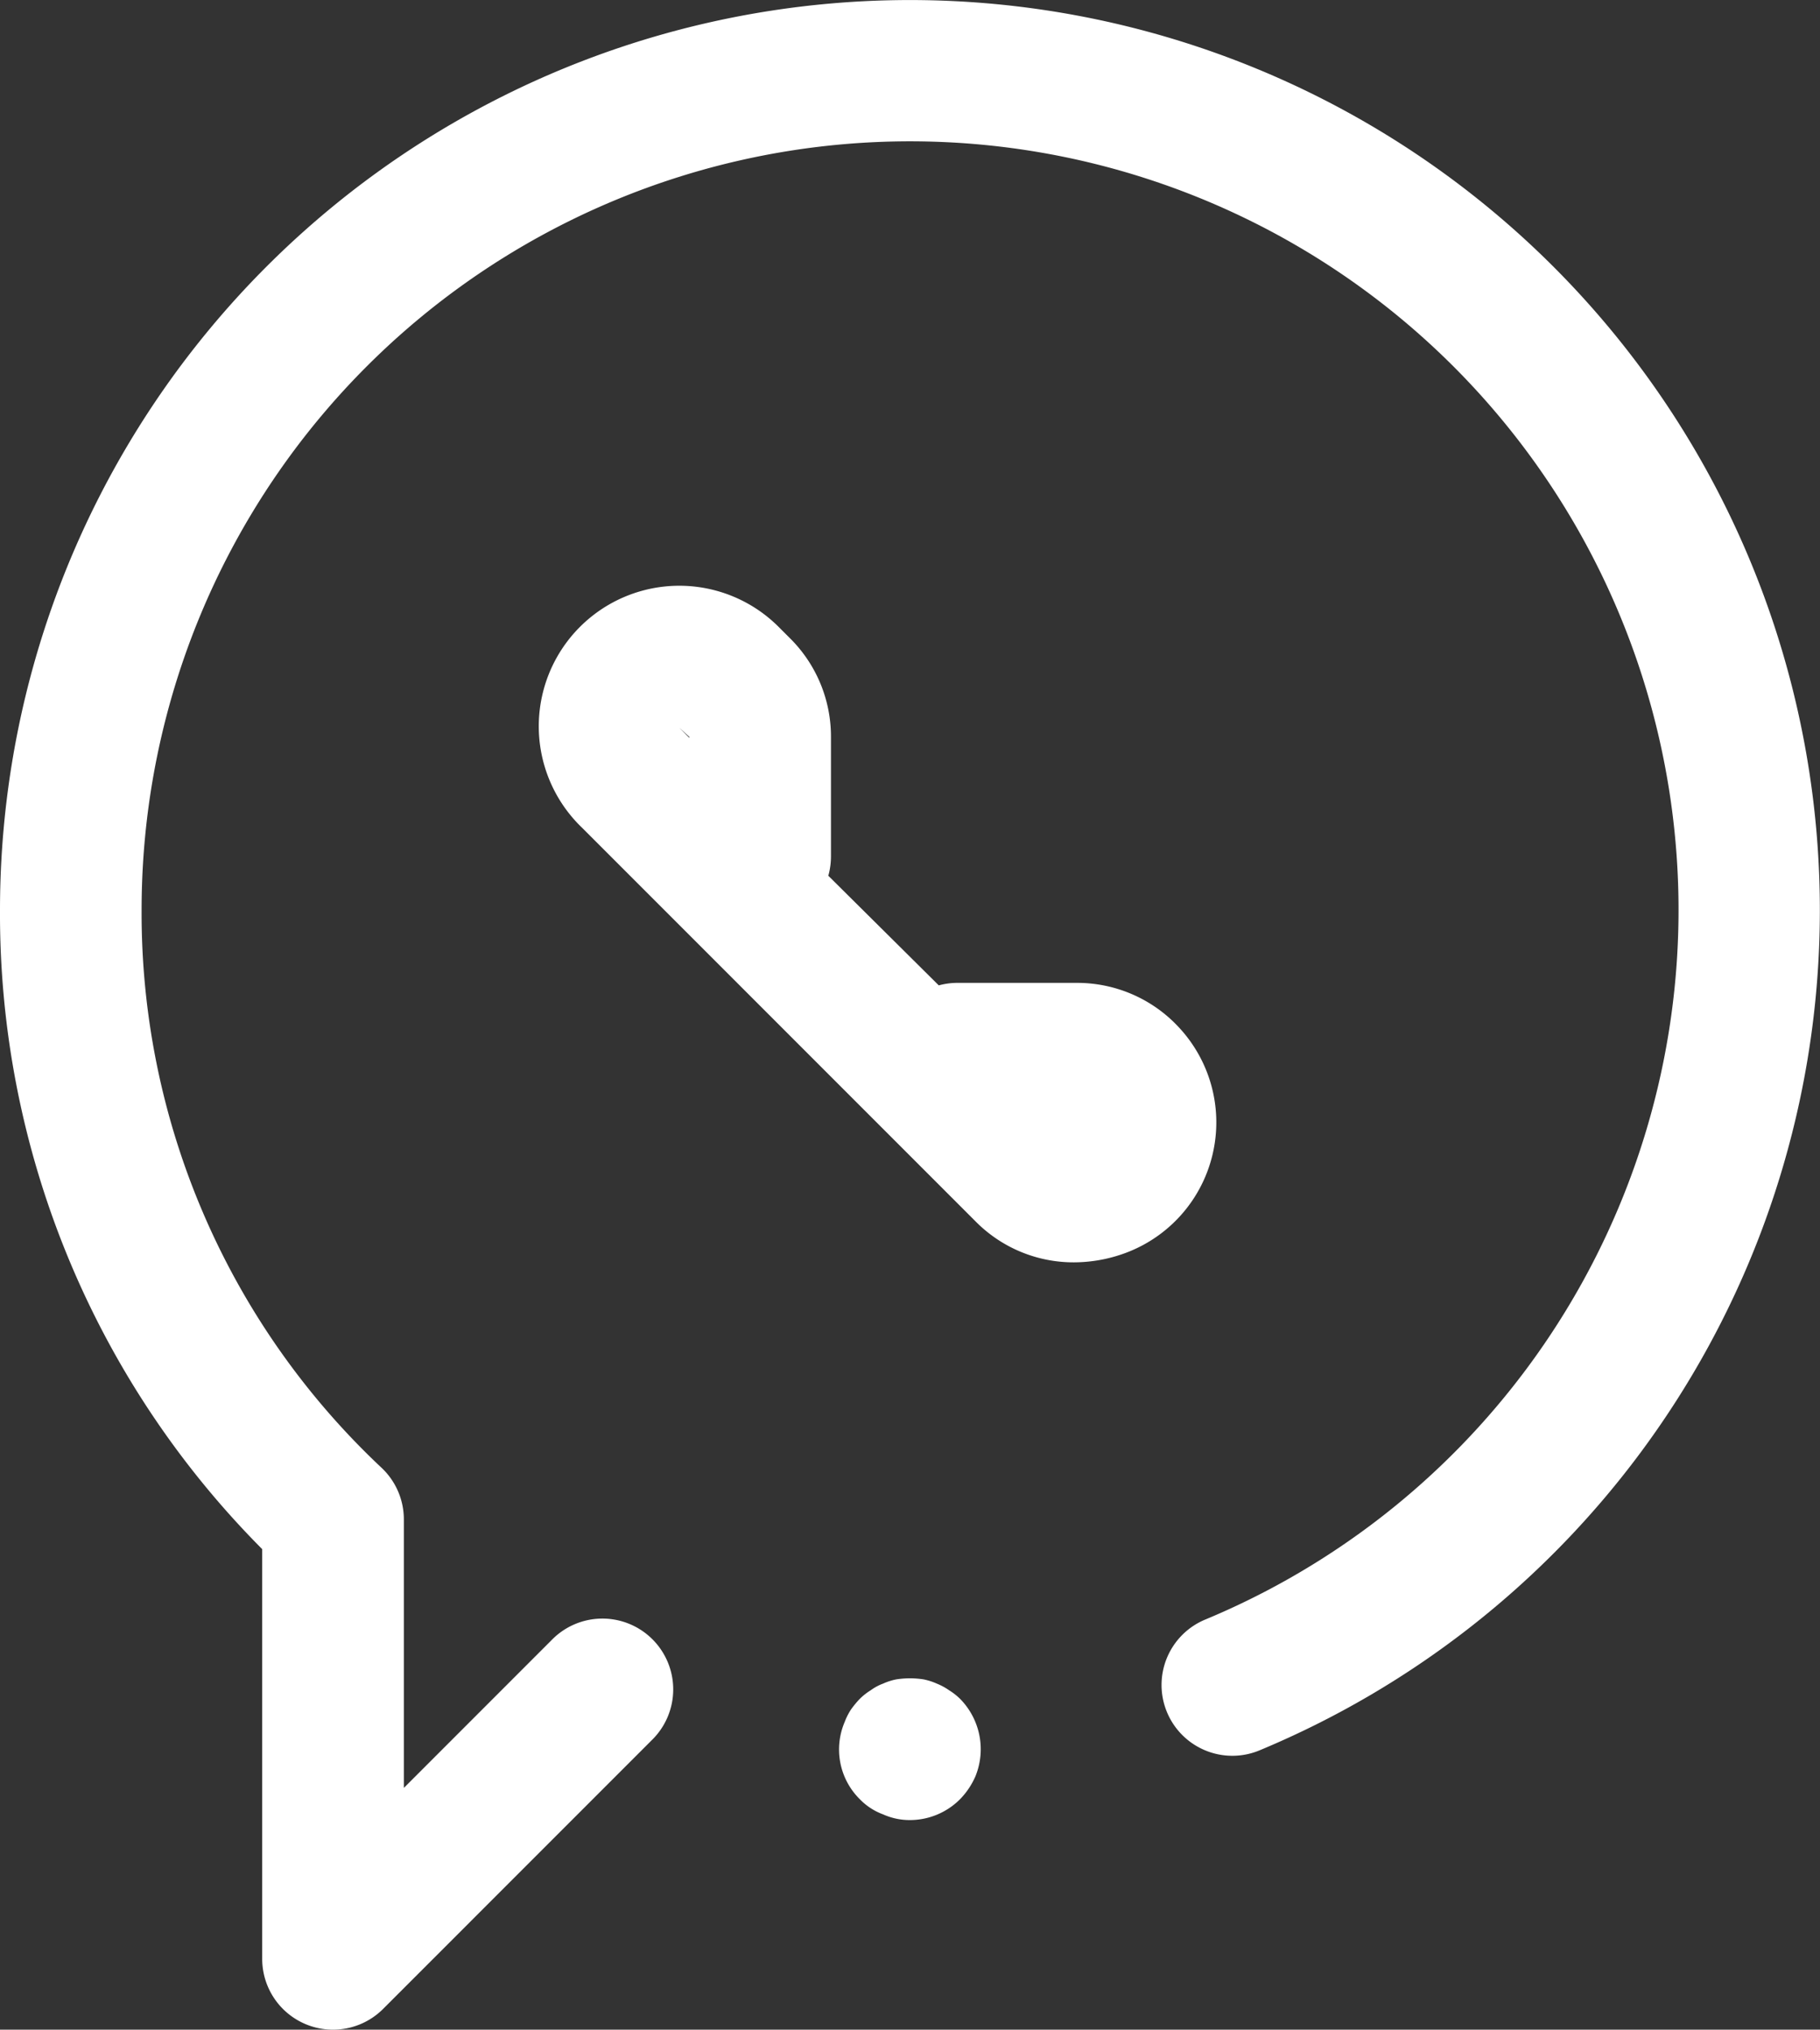 <svg xmlns="http://www.w3.org/2000/svg" width="38.559" height="42.994" viewBox="0 0 38.559 42.994"><rect x="0" y="0" width="38.559" height="42.994" fill="#333333" stroke="none"/><defs><style>.a{fill:#fff;}</style></defs><g transform="translate(0 -0.006)"><path class="a" d="M19.278,38.56a1.373,1.373,0,0,1-.57-.121,1.321,1.321,0,0,1-.49-.319,1.482,1.482,0,0,1-.321-1.641,1.34,1.34,0,0,1,.131-.259,2,2,0,0,1,.19-.23,1.319,1.319,0,0,1,.23-.18,1.059,1.059,0,0,1,.26-.14,1.309,1.309,0,0,1,.28-.09,1.88,1.88,0,0,1,.58,0,1.327,1.327,0,0,1,.28.09,1.27,1.27,0,0,1,.259.14,1.328,1.328,0,0,1,.231.18,1.52,1.52,0,0,1,.329,1.64,1.618,1.618,0,0,1-.329.49,1.5,1.5,0,0,1-1.06.44Z"/><path class="a" d="M7.055,43a1.5,1.5,0,0,1-1.5-1.5V32.821A19.073,19.073,0,0,1,0,19.277a19.278,19.278,0,1,1,26.7,17.8,1.5,1.5,0,1,1-1.154-2.769A16.281,16.281,0,1,0,3,19.277,16.112,16.112,0,0,0,8.086,31.1a1.5,1.5,0,0,1,.47,1.089v5.69l3.128-3.129a1.5,1.5,0,1,1,2.121,2.121l-5.689,5.69A1.5,1.5,0,0,1,7.055,43Z"/><path class="a" d="M22.751,26.746a2.917,2.917,0,0,1-2.074-.859l-8.341-8.343A2.977,2.977,0,1,1,16.511,13.3l.228.228a2.933,2.933,0,0,1,.866,2.088v2.532a1.53,1.53,0,0,1-.056.409l2.34,2.322a1.5,1.5,0,0,1,.394-.053h2.532a2.934,2.934,0,0,1,2.087.865l.029.03a2.951,2.951,0,0,1-1.181,4.86,3.156,3.156,0,0,1-1,.165ZM14.39,15.421l.215.214v-.02Z"/></g></svg>